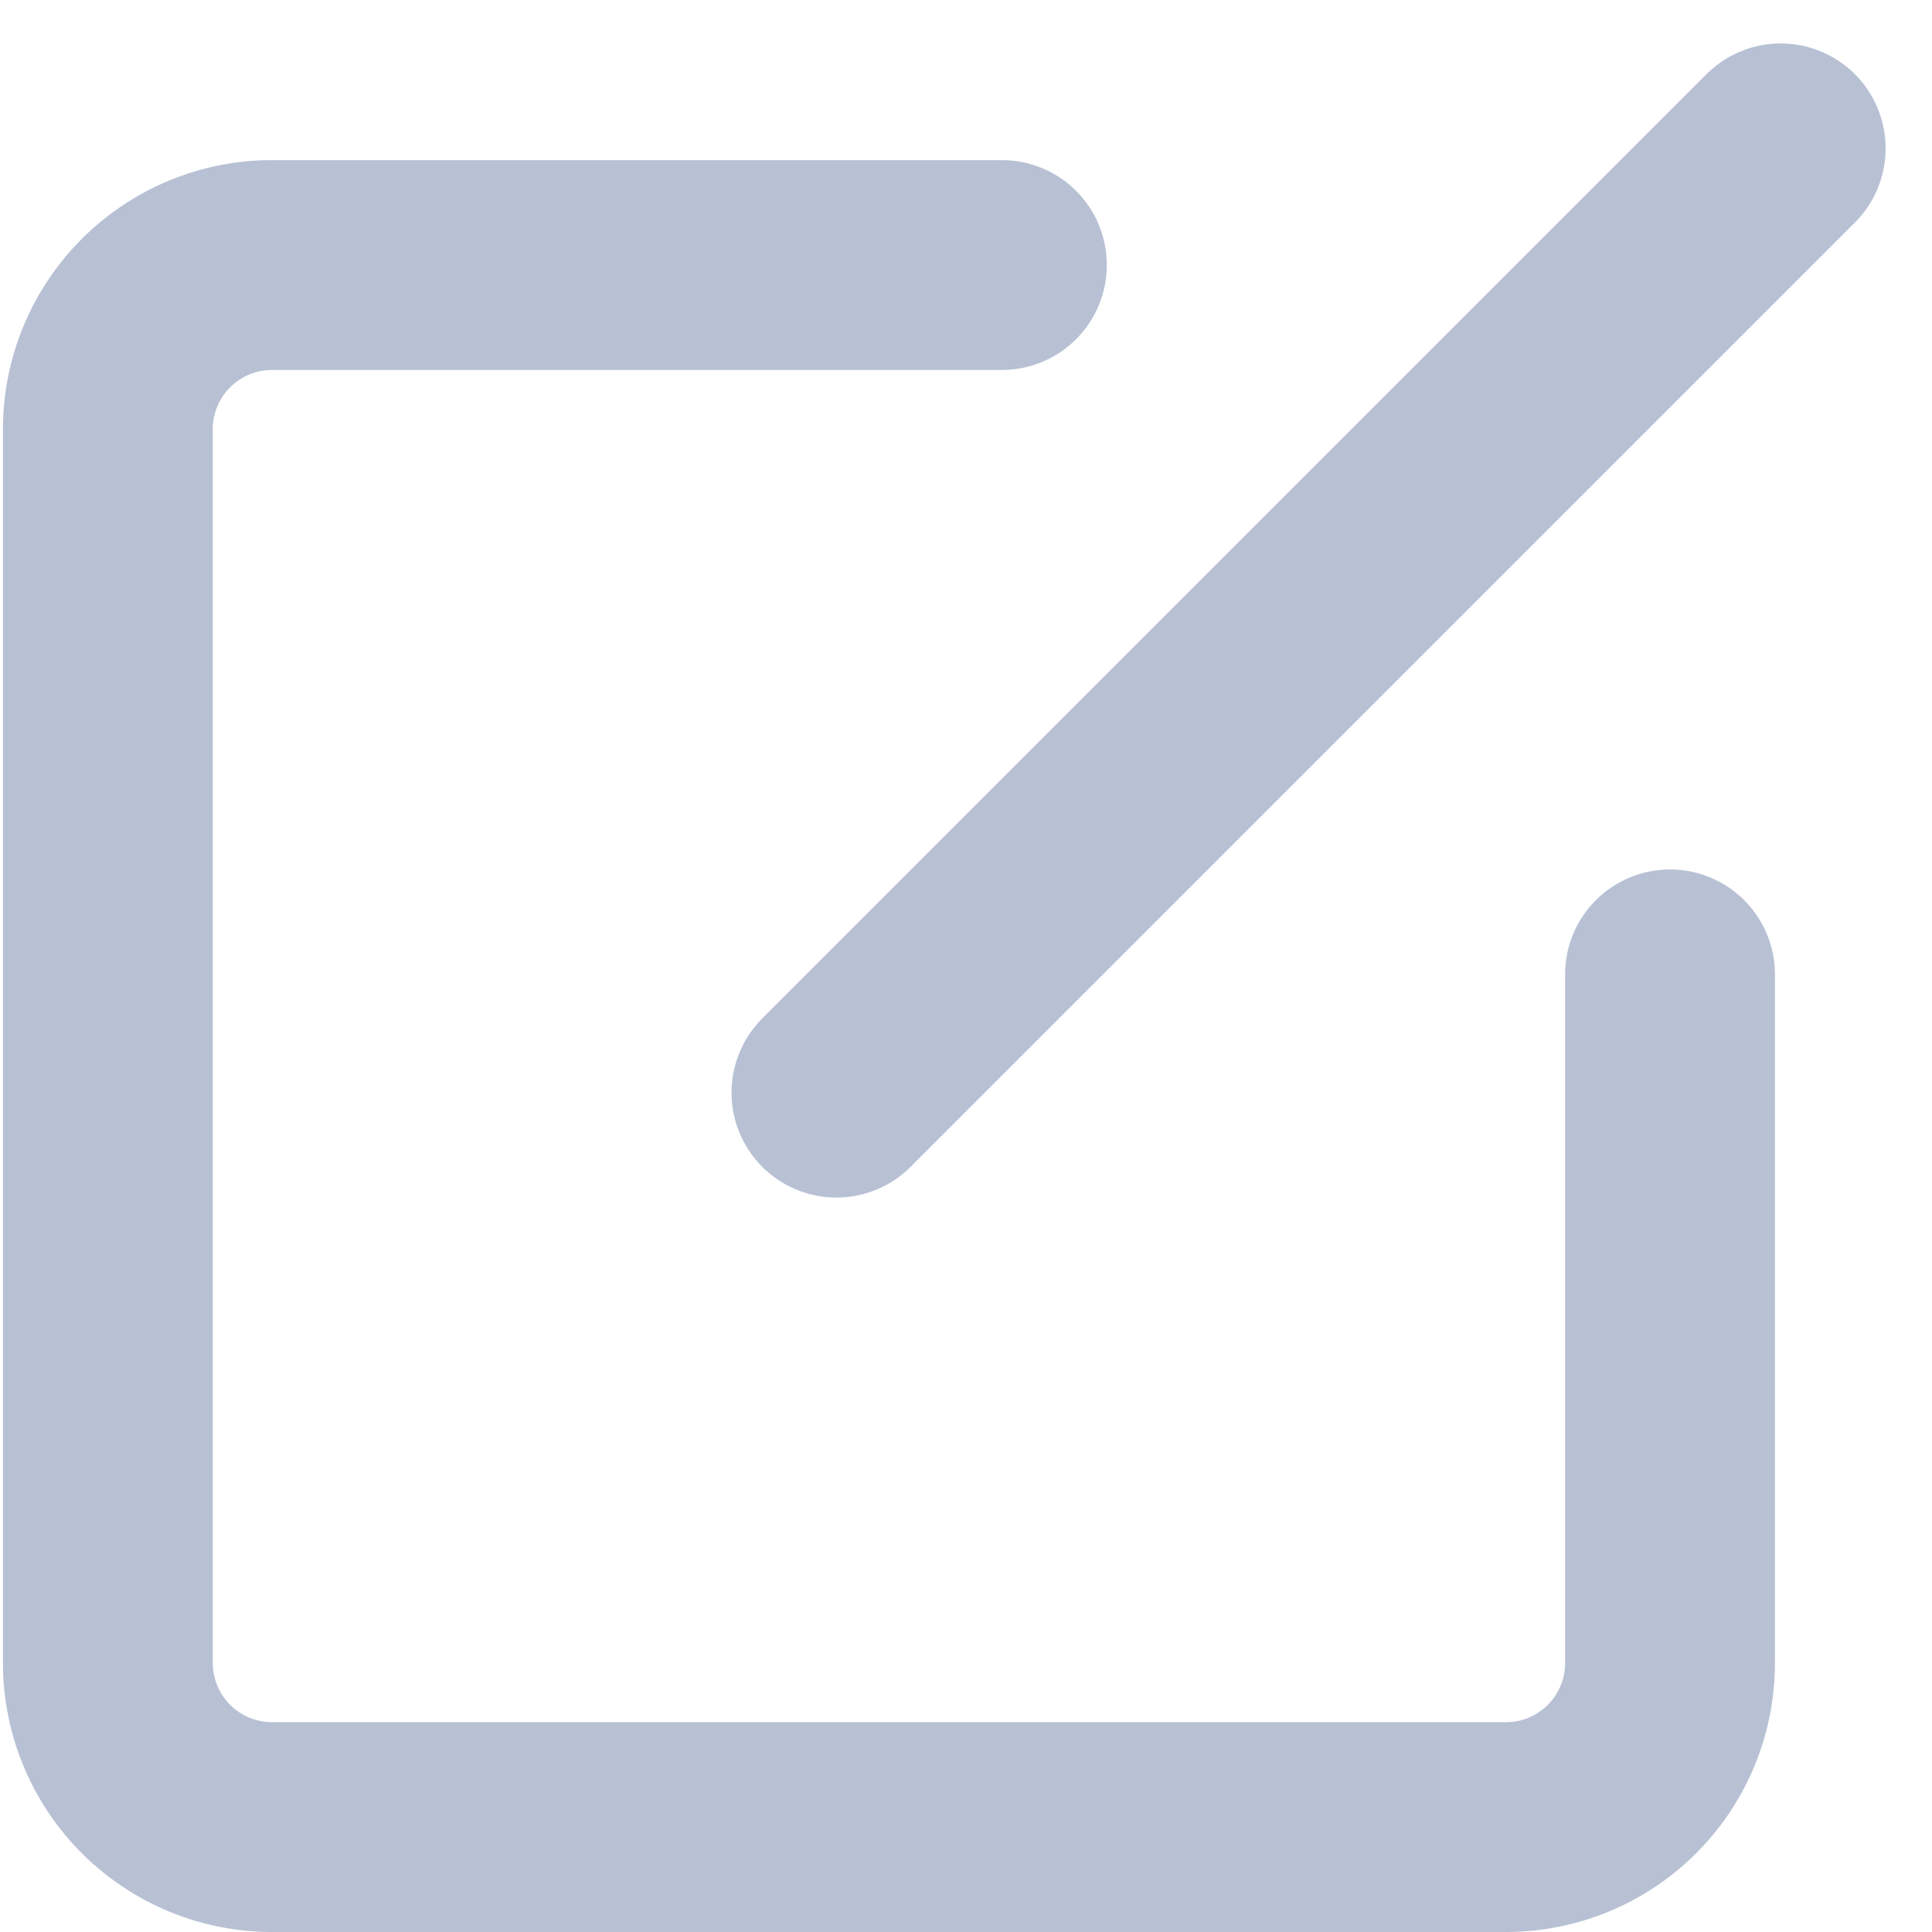<svg xmlns="http://www.w3.org/2000/svg" width="500" height="500" viewBox="0 0 18.358 18.414">
  <g id="Edit" transform="translate(-1765.556 -578.033)">
    <path id="Path_392" data-name="Path 392" d="M1781.445,587.32v6.563a1.563,1.563,0,0,1-1.563,1.564H1768.12a1.565,1.565,0,0,1-1.564-1.563h0V582.122a1.565,1.565,0,0,1,1.564-1.563h6.957" fill="none" stroke="#b8c1d4" stroke-linecap="round" stroke-linejoin="round" stroke-width="2"/>
    <path id="Path_393" data-name="Path 393" d="M1782.5,579.447l-9,9" fill="none" stroke="#b8c1d4" stroke-linecap="round" stroke-linejoin="round" stroke-width="2"/>
  </g>
</svg>
